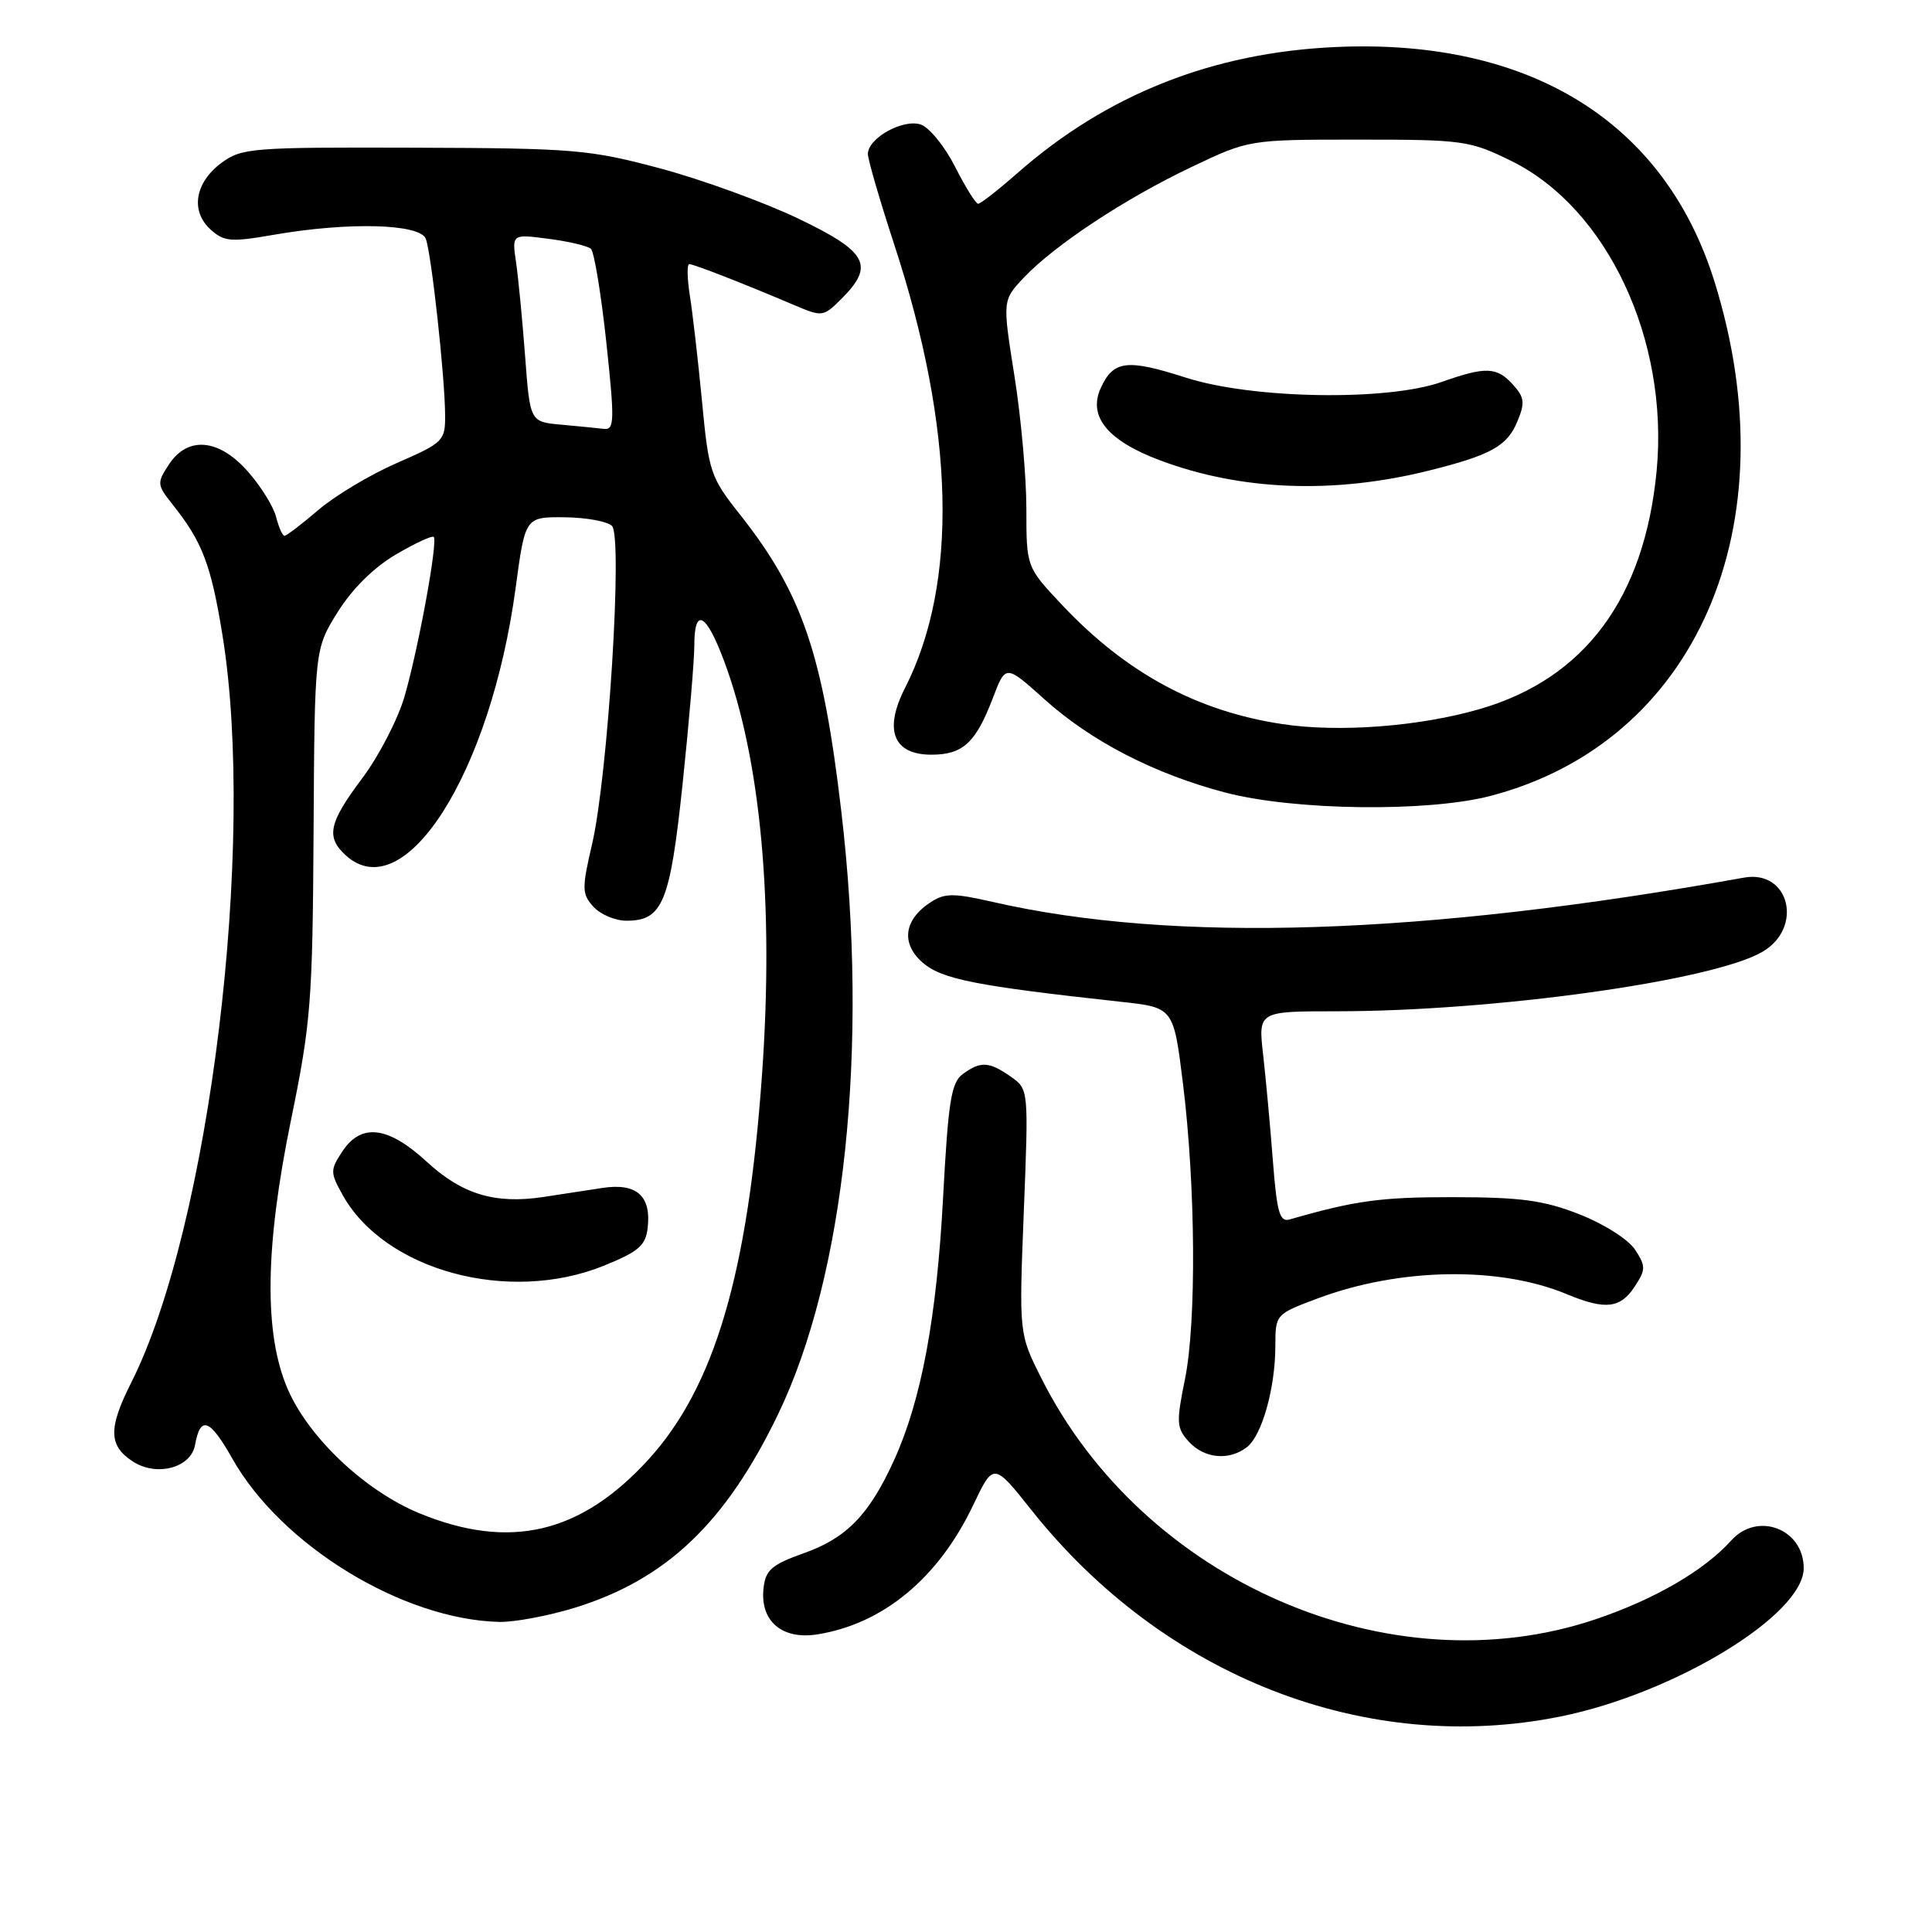 <?xml version="1.0" encoding="UTF-8" standalone="no"?>
<!DOCTYPE svg PUBLIC "-//W3C//DTD SVG 1.1//EN" "http://www.w3.org/Graphics/SVG/1.1/DTD/svg11.dtd" >
<svg xmlns="http://www.w3.org/2000/svg" xmlns:xlink="http://www.w3.org/1999/xlink" version="1.1" viewBox="0 0 256 256">
 <g >
 <path fill="currentColor"
d=" M 206.79 227.44 C 221.94 224.37 239.00 213.97 239.00 207.79 C 239.00 202.59 232.89 200.24 229.40 204.12 C 225.80 208.12 219.21 211.94 211.37 214.58 C 184.14 223.73 151.48 209.50 137.98 182.61 C 135.02 176.73 135.02 176.73 135.66 160.53 C 136.30 144.32 136.30 144.32 133.93 142.66 C 131.06 140.65 129.94 140.59 127.57 142.32 C 126.04 143.45 125.65 145.90 124.97 158.57 C 124.12 174.64 122.08 185.55 118.46 193.50 C 115.17 200.72 112.17 203.81 106.50 205.81 C 102.29 207.30 101.45 208.03 101.18 210.38 C 100.66 214.78 103.60 217.32 108.33 216.56 C 117.02 215.17 124.34 209.11 128.93 199.48 C 131.65 193.77 131.65 193.77 136.71 200.14 C 154.28 222.22 181.06 232.65 206.79 227.44 Z  M 76.18 213.03 C 88.27 209.29 96.11 201.84 103.05 187.50 C 111.95 169.12 115.15 138.85 111.49 107.62 C 109.04 86.67 106.30 78.62 98.06 68.19 C 94.13 63.23 93.91 62.57 93.02 53.18 C 92.50 47.78 91.78 41.48 91.41 39.18 C 91.05 36.88 91.01 35.00 91.34 35.00 C 91.94 35.00 98.60 37.60 105.27 40.44 C 108.96 42.01 109.10 41.99 111.52 39.57 C 115.93 35.16 114.95 33.36 105.75 28.95 C 101.21 26.78 93.00 23.80 87.50 22.32 C 78.10 19.81 76.14 19.64 54.82 19.57 C 33.30 19.50 32.01 19.61 29.32 21.60 C 25.82 24.21 25.21 27.97 27.90 30.41 C 29.69 32.03 30.58 32.10 36.28 31.11 C 46.17 29.39 55.65 29.64 56.42 31.64 C 57.16 33.58 58.96 49.96 58.98 55.03 C 59.00 58.41 58.74 58.67 52.61 61.34 C 49.09 62.87 44.41 65.67 42.20 67.56 C 39.99 69.45 37.96 71.00 37.70 71.00 C 37.43 71.00 36.94 69.88 36.59 68.52 C 36.25 67.15 34.58 64.45 32.88 62.52 C 29.02 58.11 24.87 57.74 22.37 61.56 C 20.78 63.99 20.80 64.24 22.84 66.81 C 26.81 71.79 27.96 74.79 29.48 84.17 C 33.97 111.89 27.77 162.65 17.38 183.22 C 14.34 189.25 14.38 191.55 17.58 193.64 C 20.73 195.71 25.29 194.51 25.84 191.48 C 26.55 187.52 27.79 187.97 30.79 193.28 C 37.27 204.77 53.34 214.60 66.14 214.91 C 68.15 214.96 72.67 214.11 76.18 213.03 Z  M 165.23 191.75 C 167.22 190.21 168.99 183.90 168.99 178.32 C 169.00 174.16 169.03 174.13 174.62 172.04 C 185.47 167.98 198.70 167.76 207.62 171.49 C 212.69 173.60 214.70 173.38 216.59 170.50 C 218.09 168.21 218.09 167.79 216.65 165.58 C 215.76 164.23 212.52 162.17 209.28 160.90 C 204.53 159.04 201.54 158.64 192.50 158.63 C 182.96 158.62 179.59 159.08 170.90 161.58 C 169.56 161.97 169.20 160.70 168.66 153.77 C 168.31 149.22 167.73 142.91 167.37 139.75 C 166.72 134.00 166.72 134.00 177.11 134.00 C 198.05 133.99 226.87 129.97 233.50 126.14 C 239.01 122.95 237.12 115.20 231.09 116.29 C 188.57 123.94 155.53 125.01 131.50 119.50 C 126.37 118.33 125.18 118.33 123.33 119.54 C 119.75 121.86 119.34 125.04 122.29 127.58 C 124.83 129.76 129.38 130.65 148.50 132.74 C 155.50 133.50 155.50 133.50 156.74 143.50 C 158.43 157.13 158.55 175.19 157.01 182.77 C 155.85 188.47 155.89 189.23 157.52 191.02 C 159.56 193.27 162.86 193.59 165.23 191.75 Z  M 197.47 105.47 C 224.76 98.36 237.27 69.65 227.17 37.29 C 220.57 16.14 202.72 5.08 177.01 6.23 C 160.68 6.96 146.64 12.52 134.79 22.96 C 132.26 25.18 129.93 27.00 129.61 27.00 C 129.29 27.00 127.91 24.78 126.54 22.07 C 125.16 19.36 123.11 16.85 121.97 16.49 C 119.60 15.74 115.00 18.32 115.00 20.40 C 115.00 21.14 116.58 26.57 118.51 32.46 C 126.52 56.91 127.00 77.27 119.91 91.18 C 117.08 96.73 118.37 100.00 123.41 100.00 C 127.58 100.00 129.28 98.44 131.54 92.54 C 133.25 88.04 133.25 88.04 138.34 92.61 C 144.58 98.23 152.97 102.55 162.37 105.02 C 171.49 107.41 189.14 107.63 197.47 105.47 Z  M 55.58 200.52 C 48.38 197.56 40.89 190.49 38.11 184.03 C 34.96 176.71 35.10 165.31 38.54 148.50 C 41.20 135.54 41.42 132.71 41.55 110.26 C 41.69 86.01 41.69 86.01 44.74 81.11 C 46.66 78.03 49.52 75.20 52.44 73.48 C 55.00 71.98 57.26 70.93 57.47 71.14 C 58.05 71.71 55.43 86.01 53.60 92.29 C 52.72 95.32 50.20 100.19 48.00 103.12 C 43.55 109.05 43.15 110.92 45.83 113.35 C 53.61 120.39 65.00 102.45 68.32 77.93 C 69.59 68.50 69.59 68.50 74.79 68.54 C 77.65 68.57 80.48 69.08 81.09 69.69 C 82.54 71.14 80.57 102.71 78.46 111.82 C 77.08 117.76 77.10 118.45 78.63 120.15 C 79.56 121.17 81.52 122.00 83.00 122.00 C 87.82 122.00 88.79 119.63 90.46 103.75 C 91.31 95.67 92.00 87.47 92.00 85.53 C 92.00 80.40 93.56 81.20 95.94 87.57 C 100.80 100.57 102.57 119.74 100.98 142.27 C 99.11 168.78 94.68 183.81 85.89 193.43 C 76.93 203.23 67.53 205.43 55.58 200.52 Z  M 80.00 167.72 C 84.63 165.84 85.55 165.05 85.82 162.69 C 86.31 158.44 84.34 156.72 79.81 157.41 C 77.71 157.74 74.19 158.27 71.98 158.61 C 65.59 159.57 61.23 158.25 56.55 153.94 C 51.42 149.21 47.85 148.78 45.35 152.59 C 43.74 155.04 43.75 155.37 45.40 158.34 C 50.98 168.36 67.39 172.81 80.00 167.72 Z  M 74.36 56.27 C 70.23 55.90 70.23 55.90 69.58 47.20 C 69.22 42.41 68.68 36.82 68.38 34.76 C 67.83 31.01 67.83 31.01 72.66 31.64 C 75.32 31.98 77.86 32.58 78.30 32.97 C 78.73 33.37 79.65 38.94 80.34 45.35 C 81.45 55.74 81.42 56.98 80.04 56.83 C 79.20 56.73 76.64 56.48 74.36 56.27 Z  M 169.94 95.95 C 158.62 94.25 149.24 89.19 140.75 80.18 C 136.00 75.14 136.00 75.14 136.00 67.44 C 136.00 63.20 135.29 55.25 134.41 49.76 C 132.83 39.79 132.83 39.79 135.66 36.79 C 139.75 32.47 149.08 26.31 157.88 22.13 C 165.50 18.50 165.50 18.50 180.00 18.50 C 193.88 18.50 194.75 18.62 200.24 21.32 C 212.97 27.57 221.17 45.06 219.51 62.42 C 217.89 79.27 209.98 89.92 196.09 93.95 C 188.10 96.27 177.44 97.08 169.94 95.95 Z  M 189.28 62.37 C 197.55 60.31 199.71 59.12 201.06 55.84 C 202.09 53.38 202.00 52.65 200.48 50.97 C 198.33 48.60 196.88 48.54 191.00 50.62 C 183.75 53.17 165.91 52.87 157.10 50.03 C 149.31 47.53 147.53 47.75 145.85 51.43 C 144.14 55.19 146.77 58.40 153.72 61.00 C 164.43 65.02 176.72 65.49 189.28 62.37 Z "/>
</g>
</svg>